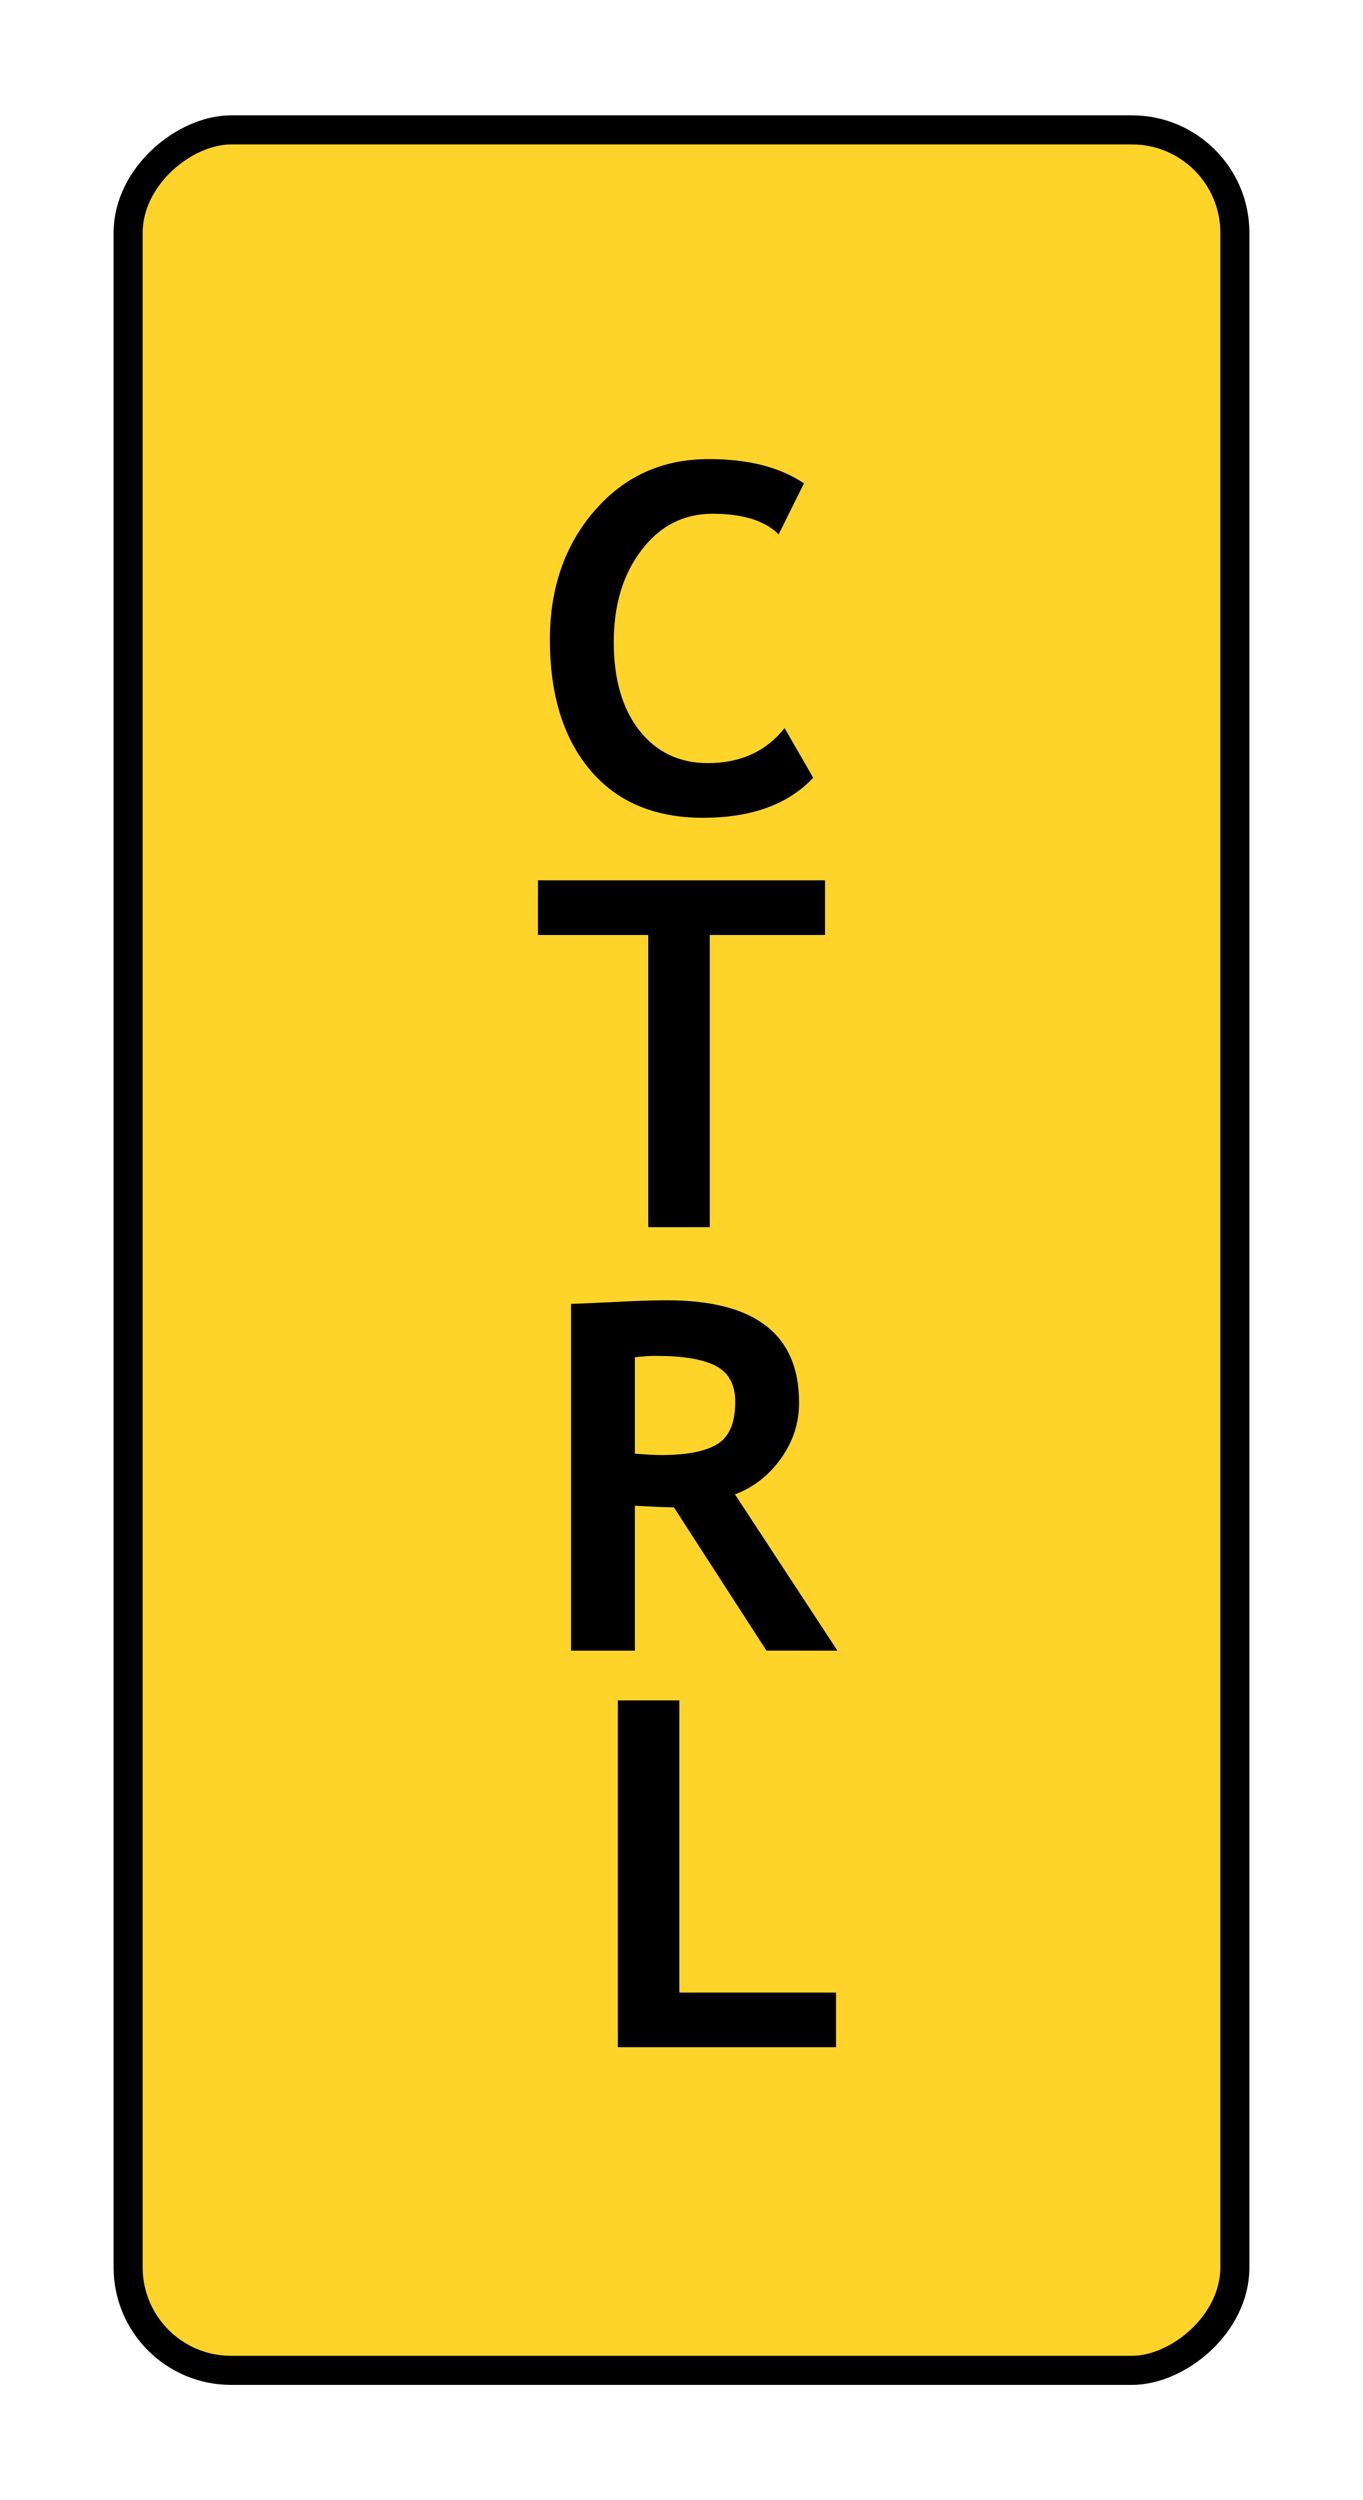 <?xml version="1.0" encoding="UTF-8" standalone="no"?>
<!-- Created with Inkscape (http://www.inkscape.org/) -->

<svg
   xmlns:dc="http://purl.org/dc/elements/1.1/"
   xmlns:cc="http://creativecommons.org/ns#"
   xmlns:rdf="http://www.w3.org/1999/02/22-rdf-syntax-ns#"
   xmlns:svg="http://www.w3.org/2000/svg"
   xmlns="http://www.w3.org/2000/svg"
   xmlns:sodipodi="http://sodipodi.sourceforge.net/DTD/sodipodi-0.dtd"
   xmlns:inkscape="http://www.inkscape.org/namespaces/inkscape"
   width="30"
   height="55"
   viewBox="0 0 30 55"
   version="1.1"
   id="svg8"
   inkscape:version="0.92.2 5c3e80d, 2017-08-06"
   sodipodi:docname="CtrlIsOn.svg"
   style="enable-background:new">
  <defs
     id="defs2">
    <clipPath
       id="clip89">
      <rect
         id="rect4864"
         height="19"
         width="18"
         x="0"
         y="0" />
    </clipPath>
    <clipPath
       id="clip90">
      <path
         id="path4861"
         d="m 0.898,0.129 h 16.25 v 17.883 h -16.25 z m 0,0"
         inkscape:connector-curvature="0" />
    </clipPath>
    <mask
       id="mask44">
      <g
         transform="matrix(0.265,0,0,0.265,89.359,128.578)"
         id="g4858"
         style="filter:url(#alpha)">
        <rect
           id="rect4856"
           style="fill:#000000;fill-opacity:0.15;stroke:none"
           height="3351.5"
           width="3052.87"
           y="0"
           x="0" />
      </g>
    </mask>
    <filter
       height="1"
       width="1"
       y="0"
       x="0"
       filterUnits="objectBoundingBox"
       id="alpha">
      <feColorMatrix
         id="feColorMatrix4149"
         values="0 0 0 0 1 0 0 0 0 1 0 0 0 0 1 0 0 0 1 0"
         in="SourceGraphic"
         type="matrix" />
    </filter>
    <clipPath
       id="clipPath17821">
      <rect
         id="rect17819"
         height="19"
         width="18"
         x="0"
         y="0" />
    </clipPath>
    <clipPath
       id="clipPath17825">
      <path
         id="path17823"
         d="m 0.898,0.129 h 16.25 v 17.883 h -16.25 z m 0,0"
         inkscape:connector-curvature="0" />
    </clipPath>
    <clipPath
       id="clip87">
      <rect
         id="rect4848"
         height="26"
         width="24"
         x="0"
         y="0" />
    </clipPath>
    <clipPath
       id="clip88">
      <path
         id="path4845"
         d="m 0.684,0.922 h 22.68 v 24.938 H 0.684 Z m 0,0"
         inkscape:connector-curvature="0" />
    </clipPath>
    <mask
       id="mask43">
      <g
         transform="matrix(0.265,0,0,0.265,89.359,128.578)"
         id="g4842"
         style="filter:url(#alpha)">
        <rect
           id="rect4840"
           style="fill:#000000;fill-opacity:0.15;stroke:none"
           height="3351.5"
           width="3052.87"
           y="0"
           x="0" />
      </g>
    </mask>
    <filter
       height="1"
       width="1"
       y="0"
       x="0"
       filterUnits="objectBoundingBox"
       id="filter17836">
      <feColorMatrix
         id="feColorMatrix17834"
         values="0 0 0 0 1 0 0 0 0 1 0 0 0 0 1 0 0 0 1 0"
         in="SourceGraphic"
         type="matrix" />
    </filter>
    <clipPath
       id="clipPath17840">
      <rect
         id="rect17838"
         height="26"
         width="24"
         x="0"
         y="0" />
    </clipPath>
    <clipPath
       id="clipPath17844">
      <path
         id="path17842"
         d="m 0.684,0.922 h 22.68 v 24.938 H 0.684 Z m 0,0"
         inkscape:connector-curvature="0" />
    </clipPath>
  </defs>
  <sodipodi:namedview
     id="base"
     pagecolor="#ffffff"
     bordercolor="#666666"
     borderopacity="1.0"
     inkscape:pageopacity="0.0"
     inkscape:pageshadow="2"
     inkscape:zoom="12.778722"
     inkscape:cx="0.60106293"
     inkscape:cy="27.5"
     inkscape:document-units="px"
     inkscape:current-layer="layer9"
     showgrid="false"
     units="px"
     inkscape:snap-bbox="false"
     inkscape:snap-page="true"
     inkscape:bbox-nodes="true"
     inkscape:snap-bbox-edge-midpoints="true"
     inkscape:window-width="1440"
     inkscape:window-height="851"
     inkscape:window-x="9"
     inkscape:window-y="0"
     inkscape:window-maximized="0"
     inkscape:measure-start="0,0"
     inkscape:measure-end="0,0"
     inkscape:snap-text-baseline="true"
     inkscape:snap-nodes="false"
     inkscape:snap-others="false"
     inkscape:snap-grids="false"
     showguides="true"
     inkscape:guide-bbox="true"
     inkscape:snap-to-guides="false"
     inkscape:object-nodes="false"
     inkscape:snap-global="false"
     fit-margin-top="0"
     fit-margin-left="0"
     fit-margin-right="0"
     fit-margin-bottom="0">
    <inkscape:grid
       type="xygrid"
       id="grid6570"
       units="px"
       empspacing="5"
       originx="-20"
       originy="20" />
    <sodipodi:guide
       position="76.176,142.947"
       orientation="1,0"
       id="guide6572"
       inkscape:locked="false" />
    <sodipodi:guide
       position="77.335,262.163"
       orientation="0,1"
       id="guide9071"
       inkscape:locked="false" />
  </sodipodi:namedview>
  <g
     inkscape:groupmode="layer"
     id="layer2"
     inkscape:label="Layer 2"
     style="display:inline"
     transform="translate(-20,-15)">
    <rect
       style="display:inline;opacity:1;fill:#ffd42a;fill-opacity:1;fill-rule:evenodd;stroke:#000000;stroke-width:0.64;stroke-miterlimit:4;stroke-dasharray:none;stroke-dashoffset:0;stroke-opacity:1"
       id="rect830"
       width="49.287"
       height="24.36"
       x="17.857"
       y="-47.18"
       rx="2.266"
       ry="2.266"
       transform="rotate(90)" />
    <g
       id="g17100"
       style="display:inline">
      <g
         transform="translate(0,4)"
         id="text11593-5"
         style="font-style:normal;font-variant:normal;font-weight:bold;font-stretch:normal;font-size:10.667px;line-height:1.25;font-family:'Trebuchet MS';-inkscape-font-specification:'Trebuchet MS, Bold';font-variant-ligatures:normal;font-variant-caps:normal;font-variant-numeric:normal;font-feature-settings:normal;text-align:center;letter-spacing:0px;word-spacing:0px;writing-mode:lr-tb;text-anchor:middle;display:inline;fill:#000000;fill-opacity:1;stroke:none;enable-background:new"
         aria-label="C">
        <path
           inkscape:connector-curvature="0"
           id="path11616-8"
           d="m 37.695,21.635 -0.557,1.12 Q 36.685,22.302 35.68,22.302 q -0.953,0 -1.562,0.802 -0.609,0.797 -0.609,2.021 0,1.224 0.562,1.943 0.568,0.719 1.51,0.719 1.078,0 1.688,-0.771 l 0.63,1.094 q -0.828,0.88 -2.427,0.88 -1.599,0 -2.484,-1.052 -0.885,-1.052 -0.885,-2.87 0,-1.693 0.979,-2.828 0.984,-1.141 2.516,-1.141 1.312,0 2.099,0.536 z" />
      </g>
      <g
         transform="translate(0,1.5)"
         id="text11597-7"
         style="font-style:normal;font-variant:normal;font-weight:bold;font-stretch:normal;font-size:10.667px;line-height:1.25;font-family:'Trebuchet MS';-inkscape-font-specification:'Trebuchet MS, Bold';font-variant-ligatures:normal;font-variant-caps:normal;font-variant-numeric:normal;font-feature-settings:normal;text-align:center;letter-spacing:0px;word-spacing:0px;writing-mode:lr-tb;text-anchor:middle;display:inline;fill:#000000;fill-opacity:1;stroke:none;enable-background:new"
         aria-label="T">
        <path
           inkscape:connector-curvature="0"
           id="path11613-8"
           d="m 35.622,34.069 v 6.427 H 34.268 V 34.069 h -2.427 v -1.203 h 6.318 v 1.203 z" />
      </g>
      <g
         transform="translate(0.5)"
         id="text11601-9"
         style="font-style:normal;font-variant:normal;font-weight:bold;font-stretch:normal;font-size:10.667px;line-height:1.25;font-family:'Trebuchet MS';-inkscape-font-specification:'Trebuchet MS, Bold';font-variant-ligatures:normal;font-variant-caps:normal;font-variant-numeric:normal;font-feature-settings:normal;text-align:center;letter-spacing:0px;word-spacing:0px;writing-mode:lr-tb;text-anchor:middle;display:inline;fill:#000000;fill-opacity:1;stroke:none;enable-background:new"
         aria-label="R">
        <path
           inkscape:connector-curvature="0"
           id="path11610-8"
           d="M 36.37,51.311 34.333,48.16 q -0.307,-0.005 -0.859,-0.036 v 3.188 h -1.406 v -7.63 q 0.115,0 0.88,-0.036 0.766,-0.042 1.234,-0.042 2.906,0 2.906,2.25 0,0.677 -0.401,1.234 -0.401,0.557 -1.01,0.786 l 2.255,3.438 z m -2.896,-6.453 v 2.12 q 0.375,0.031 0.573,0.031 0.849,0 1.24,-0.24 0.396,-0.24 0.396,-0.932 0,-0.562 -0.422,-0.786 -0.422,-0.224 -1.328,-0.224 -0.219,0 -0.458,0.031 z" />
      </g>
      <g
         transform="translate(1,-3.5)"
         id="text11605-7"
         style="font-style:normal;font-variant:normal;font-weight:bold;font-stretch:normal;font-size:10.667px;line-height:1.25;font-family:'Trebuchet MS';-inkscape-font-specification:'Trebuchet MS, Bold';font-variant-ligatures:normal;font-variant-caps:normal;font-variant-numeric:normal;font-feature-settings:normal;text-align:center;letter-spacing:0px;word-spacing:0px;writing-mode:lr-tb;text-anchor:middle;display:inline;fill:#000000;fill-opacity:1;stroke:none;enable-background:new"
         aria-label="L">
        <path
           inkscape:connector-curvature="0"
           id="path11607-5"
           d="m 32.599,63.536 v -7.63 h 1.354 v 6.427 h 3.448 v 1.203 z" />
      </g>
    </g>
  </g>
  <g
     inkscape:groupmode="layer"
     id="layer9"
     inkscape:label="test"
     transform="translate(-20,-15)"
     style="display:inline" />
</svg>
